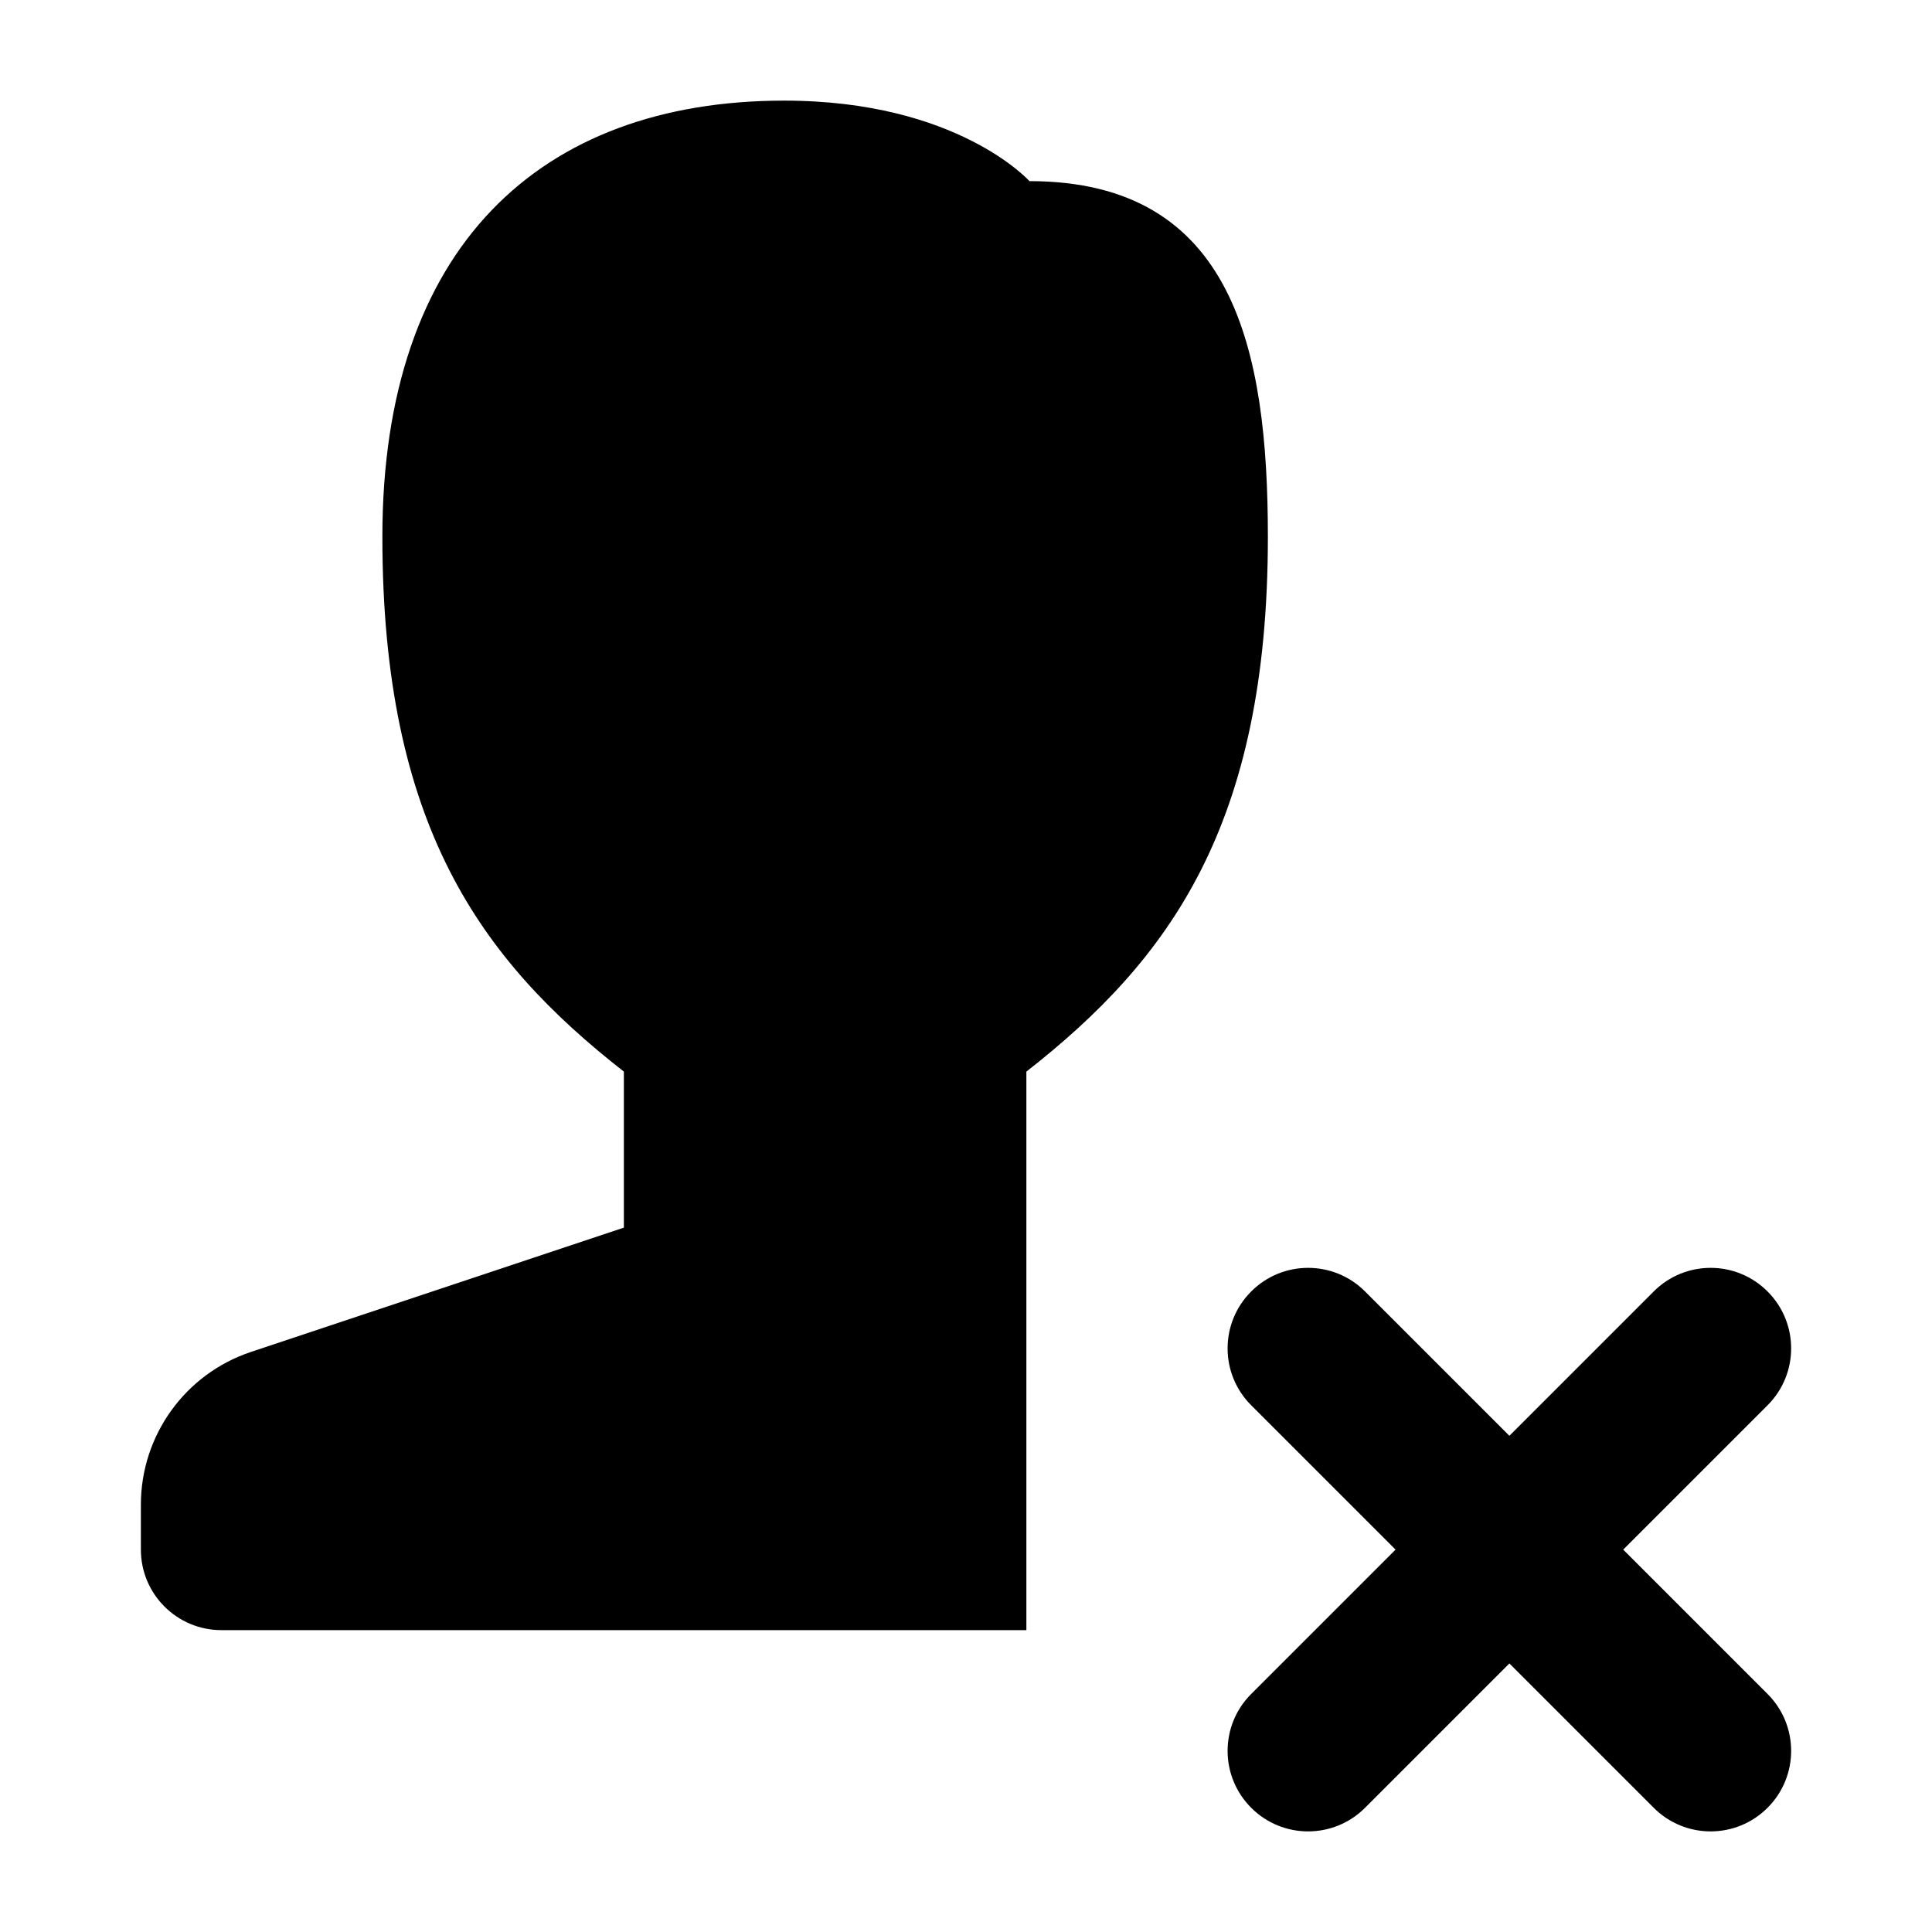 <svg width="24" height="24" viewBox="0 0 24 24" xmlns="http://www.w3.org/2000/svg">
    <path d="M7.75 15.25L3.118 16.794C2.301 17.066 1.75 17.831 1.75 18.692V19.25C1.75 19.802 2.198 20.25 2.75 20.25H12.75V13.312C14.531 11.918 15.75 10.25 15.75 6.667C15.75 4.347 15.327 2.25 12.788 2.25C12.788 2.25 11.893 1.25 9.742 1.25C6.705 1.25 4.75 3.077 4.75 6.667C4.75 10.25 5.969 11.919 7.75 13.312V15.25Z"/>
    <path fill-rule="evenodd" clip-rule="evenodd" d="M15.543 16.043C15.933 15.652 16.567 15.652 16.957 16.043L18.75 17.836L20.543 16.043C20.933 15.652 21.567 15.652 21.957 16.043C22.348 16.433 22.348 17.067 21.957 17.457L20.164 19.25L21.957 21.043C22.348 21.433 22.348 22.067 21.957 22.457C21.567 22.848 20.933 22.848 20.543 22.457L18.75 20.664L16.957 22.457C16.567 22.848 15.933 22.848 15.543 22.457C15.152 22.067 15.152 21.433 15.543 21.043L17.336 19.25L15.543 17.457C15.152 17.067 15.152 16.433 15.543 16.043Z"/>
</svg>
